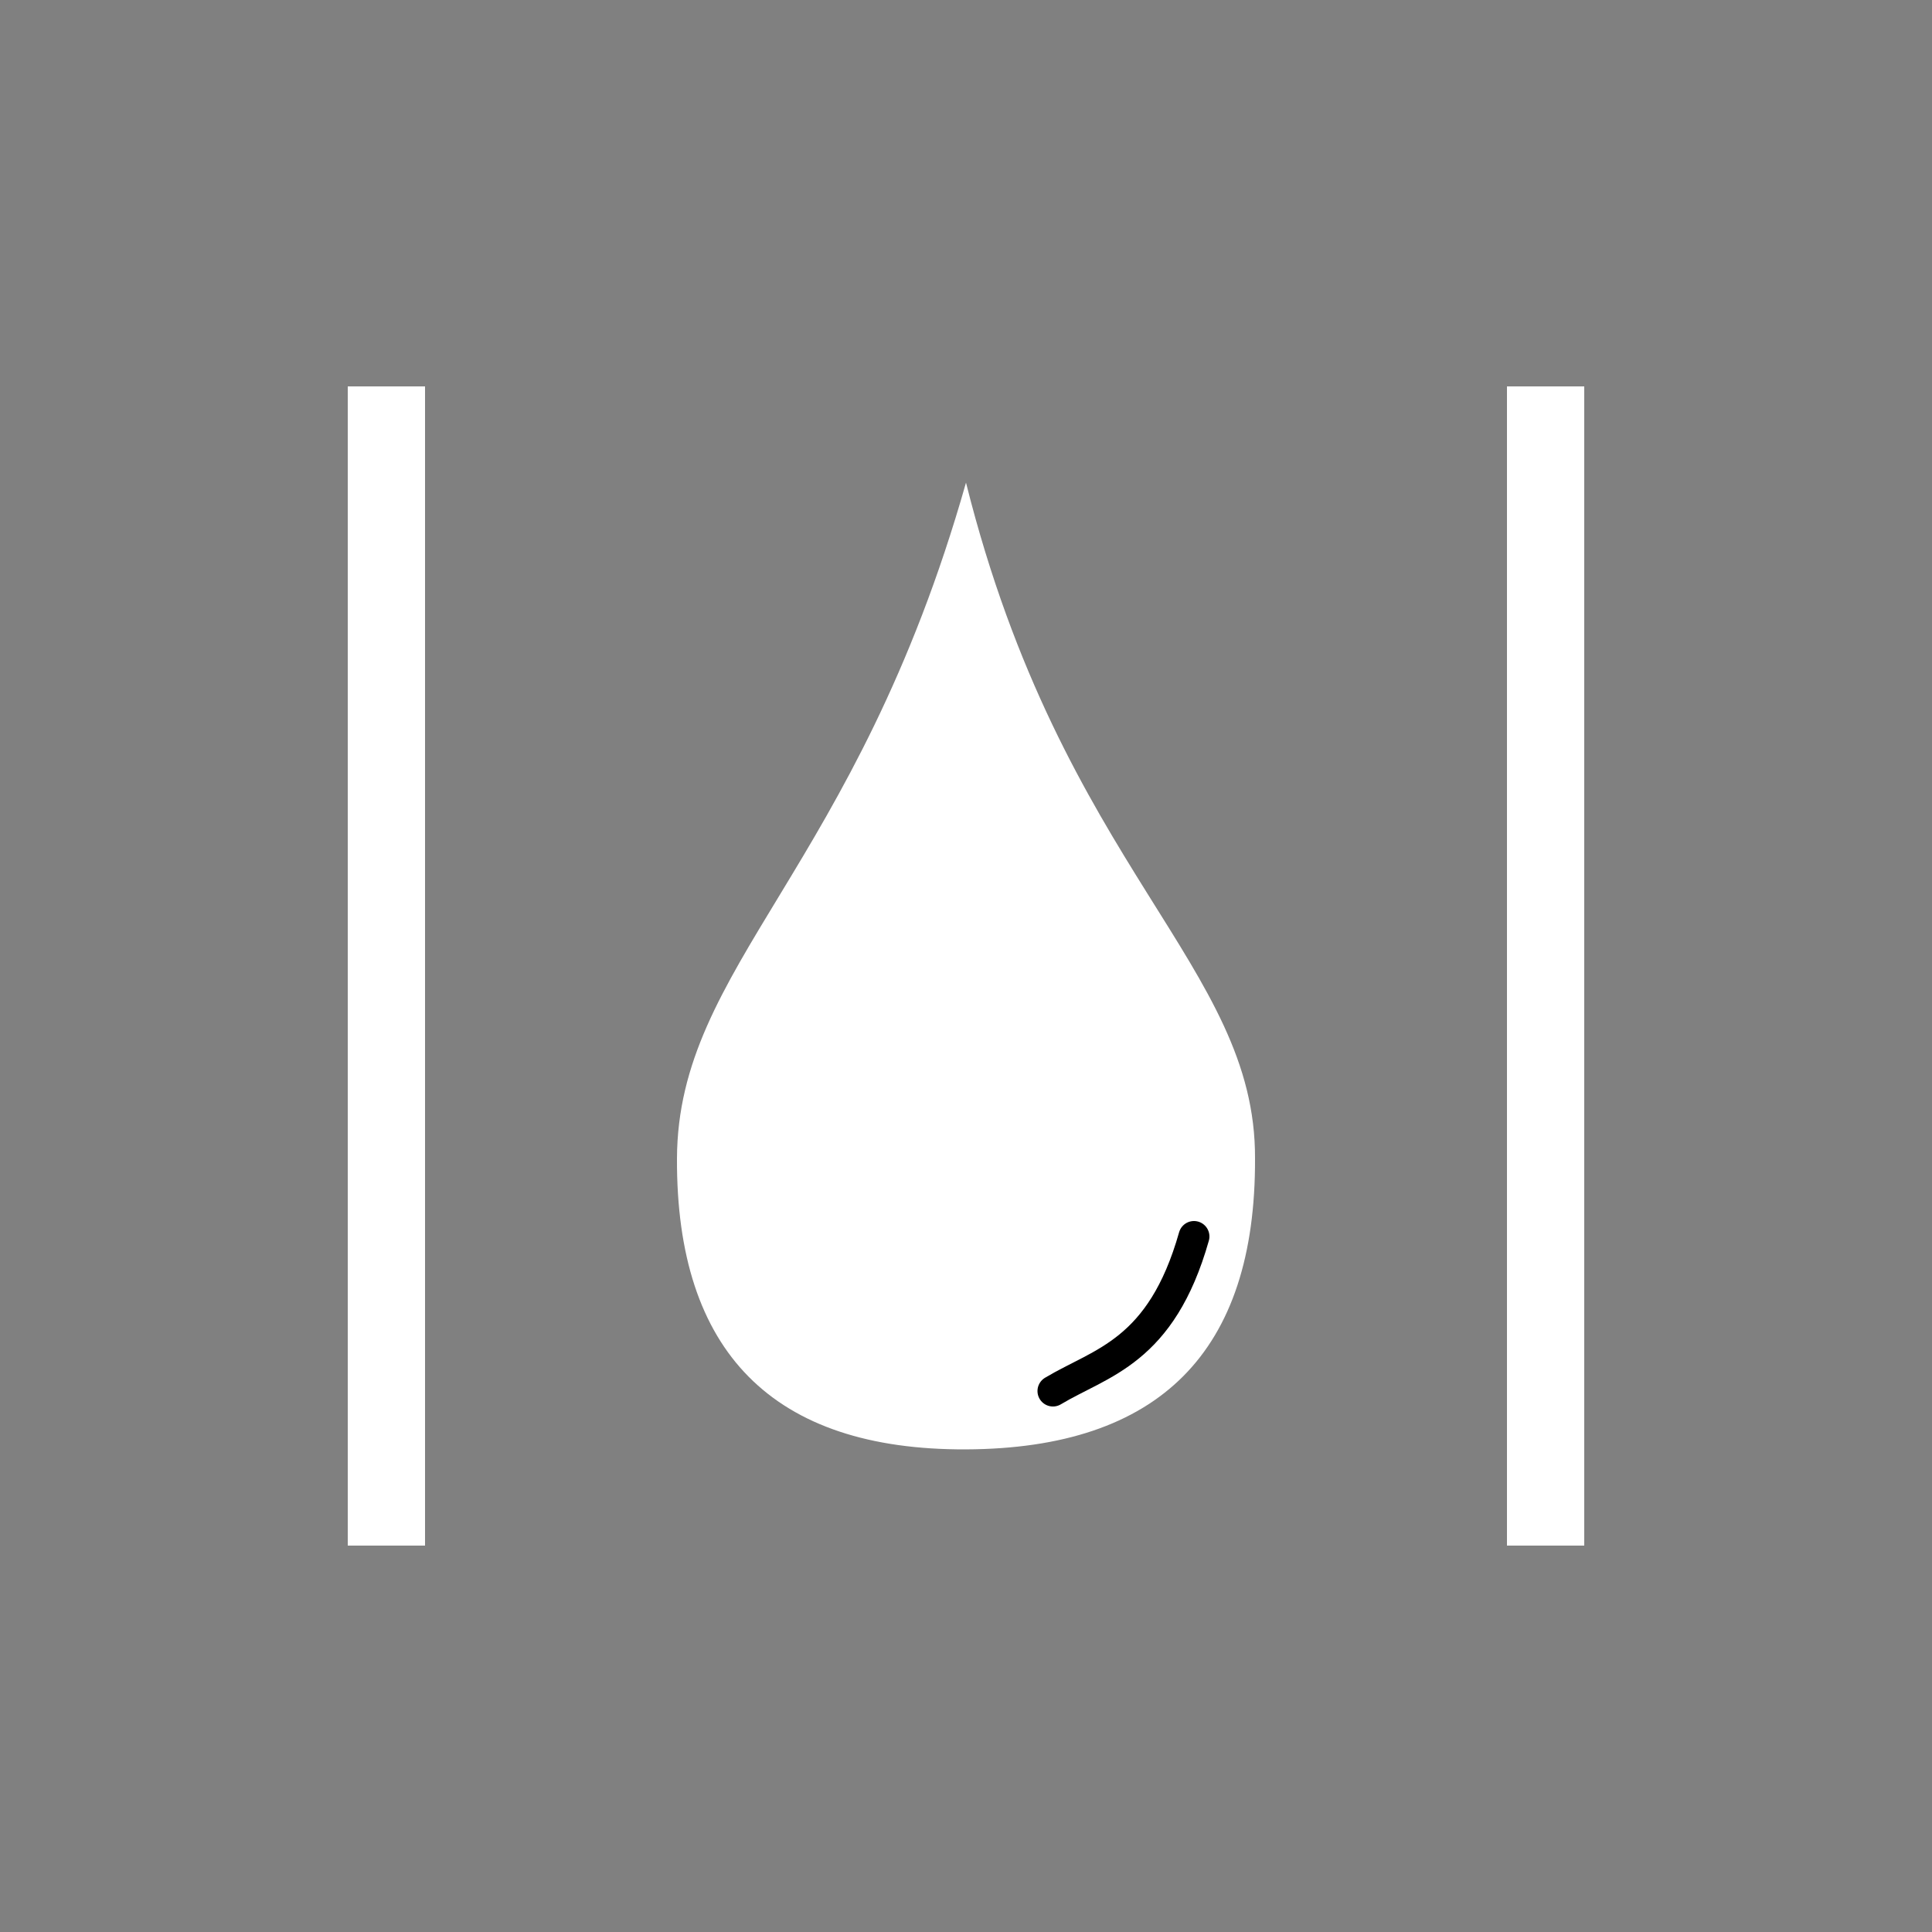 <svg xmlns="http://www.w3.org/2000/svg" xmlns:xlink="http://www.w3.org/1999/xlink" viewBox="0 0 500 500" width="500"
    height="500" style="width: 100%; height: 100%; transform: translate3d(0px, 0px, 0px);"
    preserveAspectRatio="xMidYMid meet">
    <rect x="0" y="0" width="500" height="500" fill="#808080" stroke="none"/>
    <defs>
        <clipPath id="__lottie_element_161">
            <rect width="500" height="500" x="0" y="0"></rect>
        </clipPath>
    </defs>
    <g clip-path="url(#__lottie_element_161)">
        <g style="display: block;" transform="matrix(1,0,0,1,250,250)" opacity="1">
            <g opacity="1" transform="matrix(1,0,0,1,0,0)">
                <path stroke-linecap="butt" stroke-linejoin="miter" fill-opacity="0" stroke-miterlimit="4"
                    stroke="rgb(255,255,255)" stroke-opacity="1" stroke-width="20"
                    d=" M-150,-150 C-150,-150 -150,150 -150,150 C-150,150 -150,-150 -150,-150z"></path>
            </g>
        </g>
        <g style="display: block;" transform="matrix(1,0,0,1,250,250)" opacity="1">
            <g opacity="1" transform="matrix(1,0,0,1,0,0)">
                <path stroke-linecap="butt" stroke-linejoin="miter" fill-opacity="0" stroke-miterlimit="4"
                    stroke="rgb(255,255,255)" stroke-opacity="1" stroke-width="20"
                    d=" M150,-150 C150,-150 150,150 150,150 C150,150 150,-150 150,-150z"></path>
            </g>
        </g>
        <g style="display: block;" transform="matrix(0.783,0,0,0.783,250,236.858)"
            opacity="1">
            <g opacity="1" transform="matrix(1,0,0,1,0,0)">
                <path fill="rgb(255,255,255)" fill-opacity="1"
                    d=" M0,-142.978 C-36.405,-14.69 -95.256,16.606 -95.529,80.383 C-95.803,144.343 -63.869,176.825 0,176.551 C63.869,176.277 95.803,144.343 95.529,80.383 C95.803,16.605 31.934,-15.328 0,-142.978z">
                </path>
            </g>
        </g>
        <g style="display: block;" transform="matrix(1,0,0,1,250,350)" opacity="1">
            <g opacity="1" transform="matrix(1,0,0,1,0,0)">
                <path stroke-linecap="round" stroke-linejoin="miter" fill-opacity="0" stroke-miterlimit="4"
                    stroke="rgb(0,0,0)" stroke-opacity="1" stroke-width="8" d=" M59,-30 C50.5,0 35,2.5 22.5,10"></path>
            </g>
        </g>
    </g>
</svg>